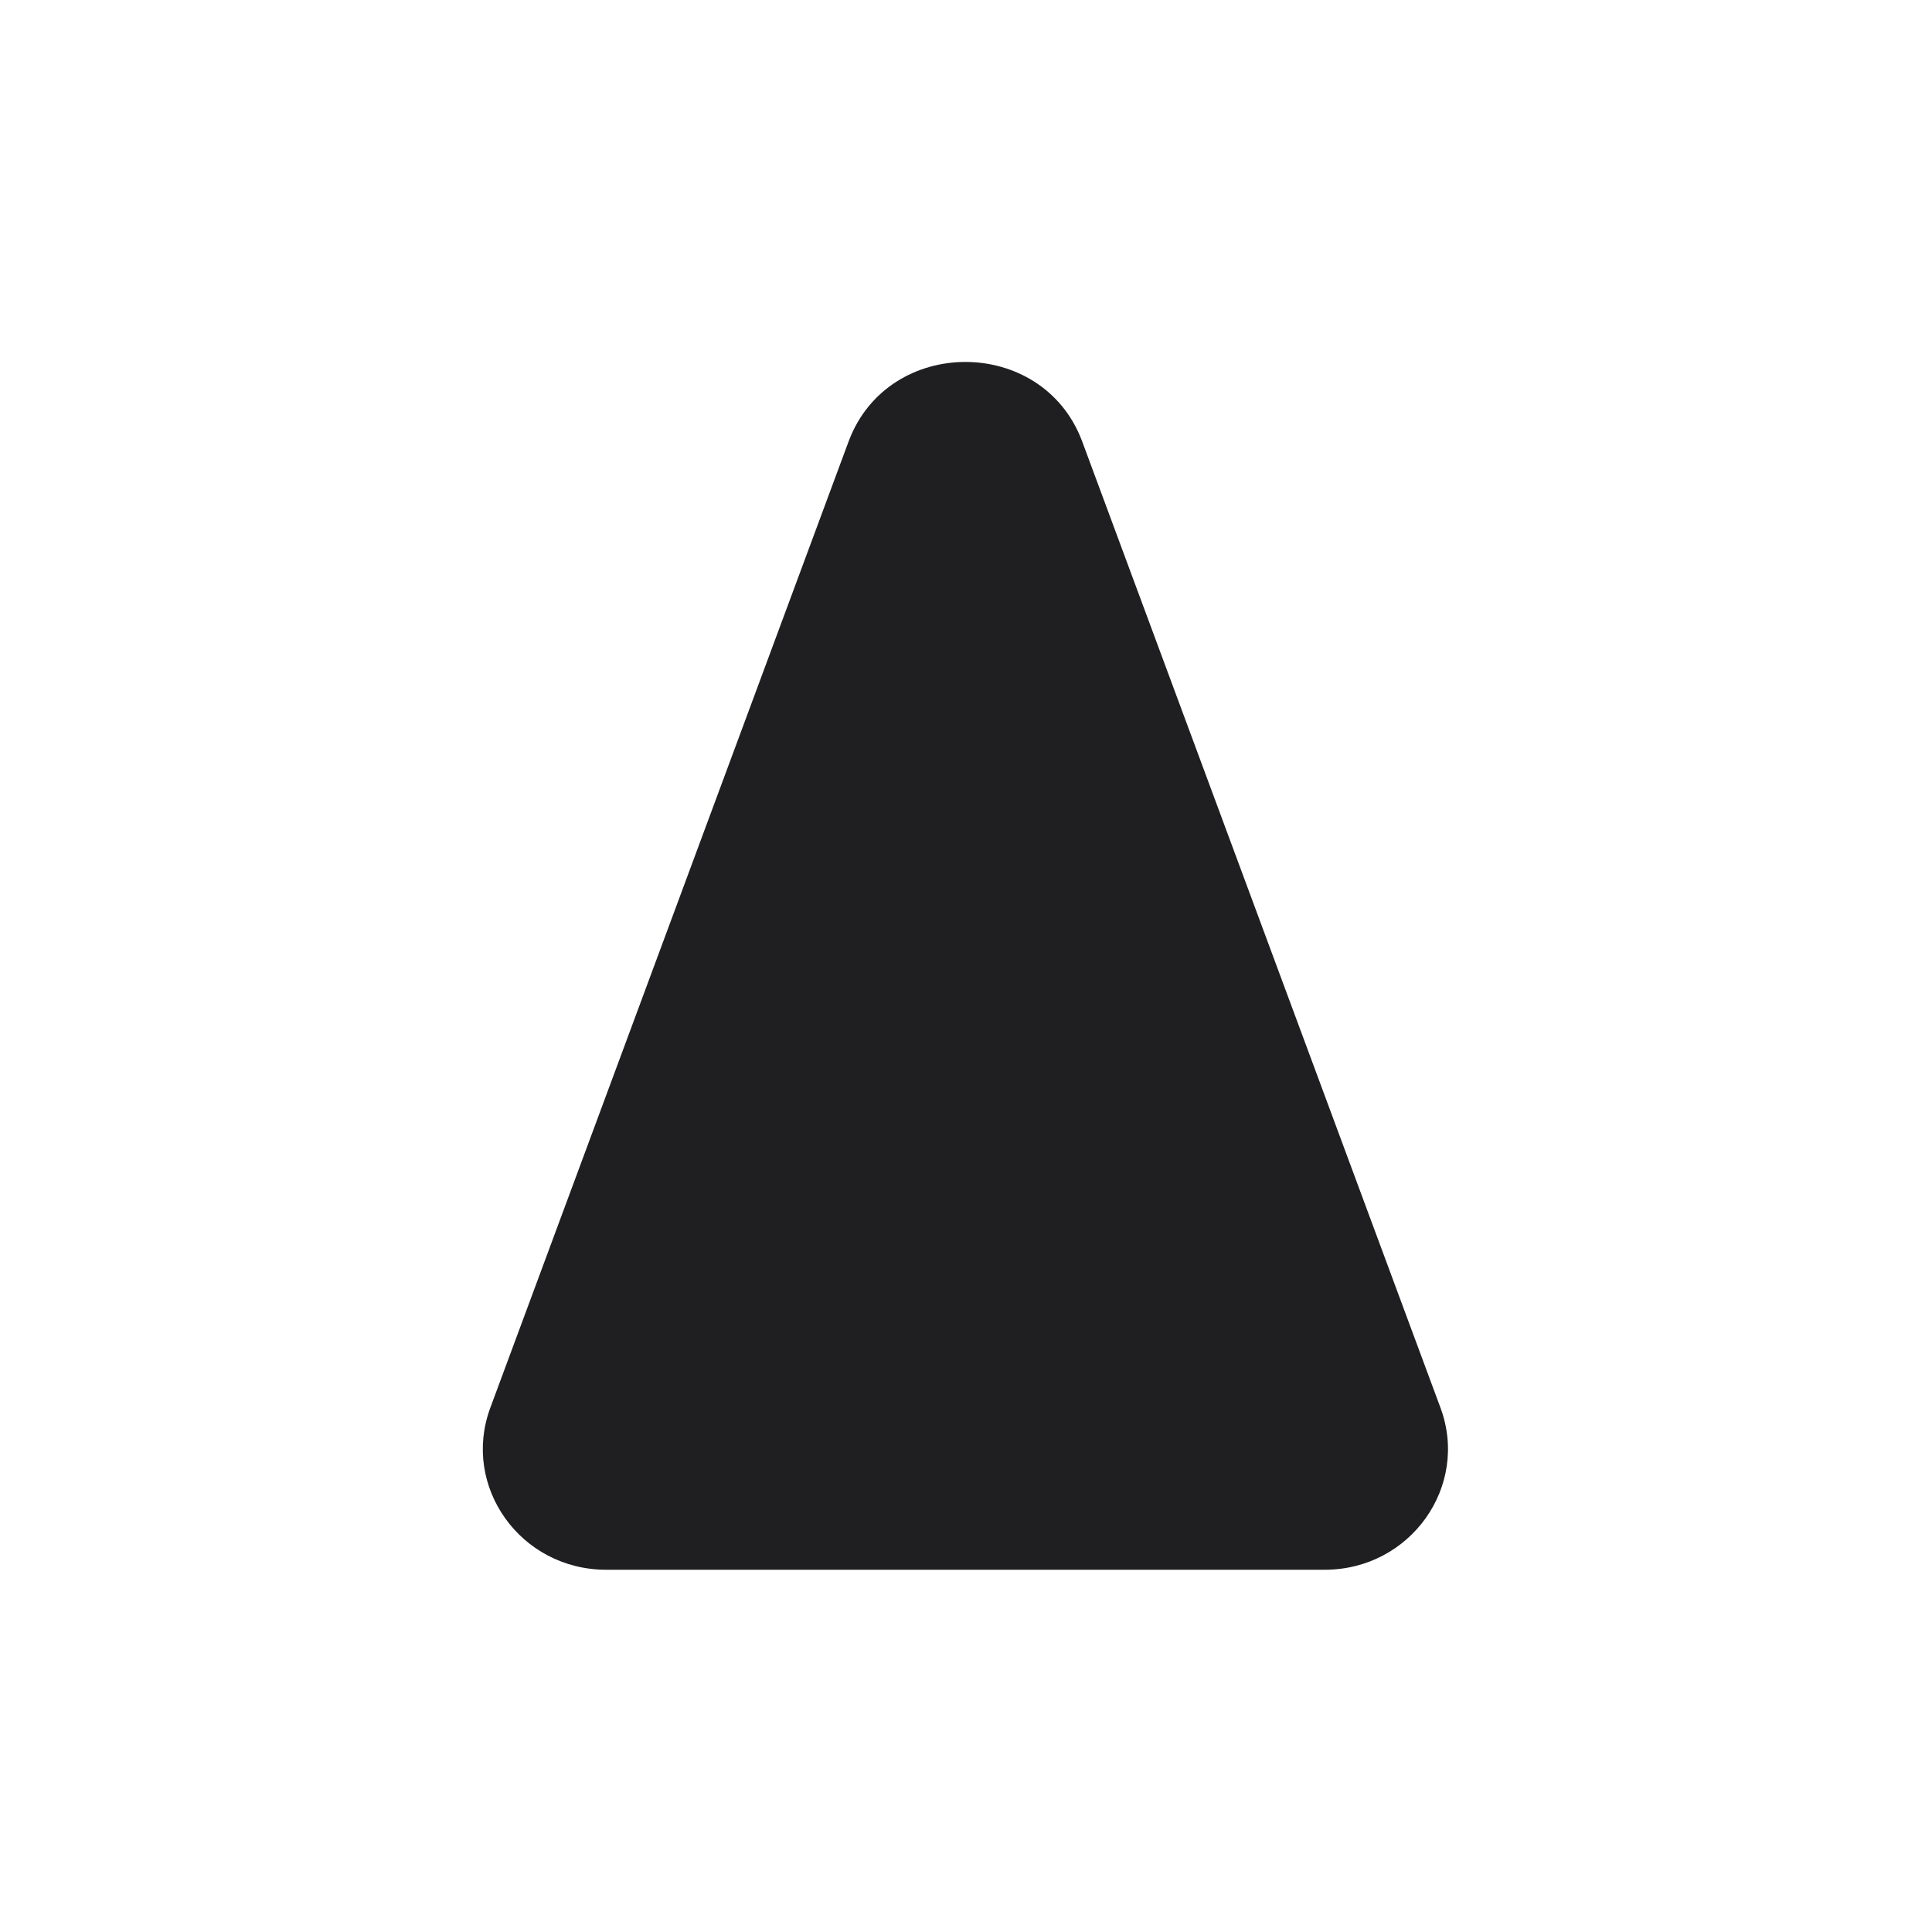 <svg width="16" height="16" viewBox="0 0 16 16" fill="none" xmlns="http://www.w3.org/2000/svg">
<path d="M7.03 3.65C7.36 2.78 8.63 2.78 8.96 3.65L11.93 11.66C12.17 12.31 11.68 13 10.97 13H5.02C4.31 13 3.82 12.31 4.06 11.66L7.03 3.65Z" fill="#1F1F22"/>
</svg>
